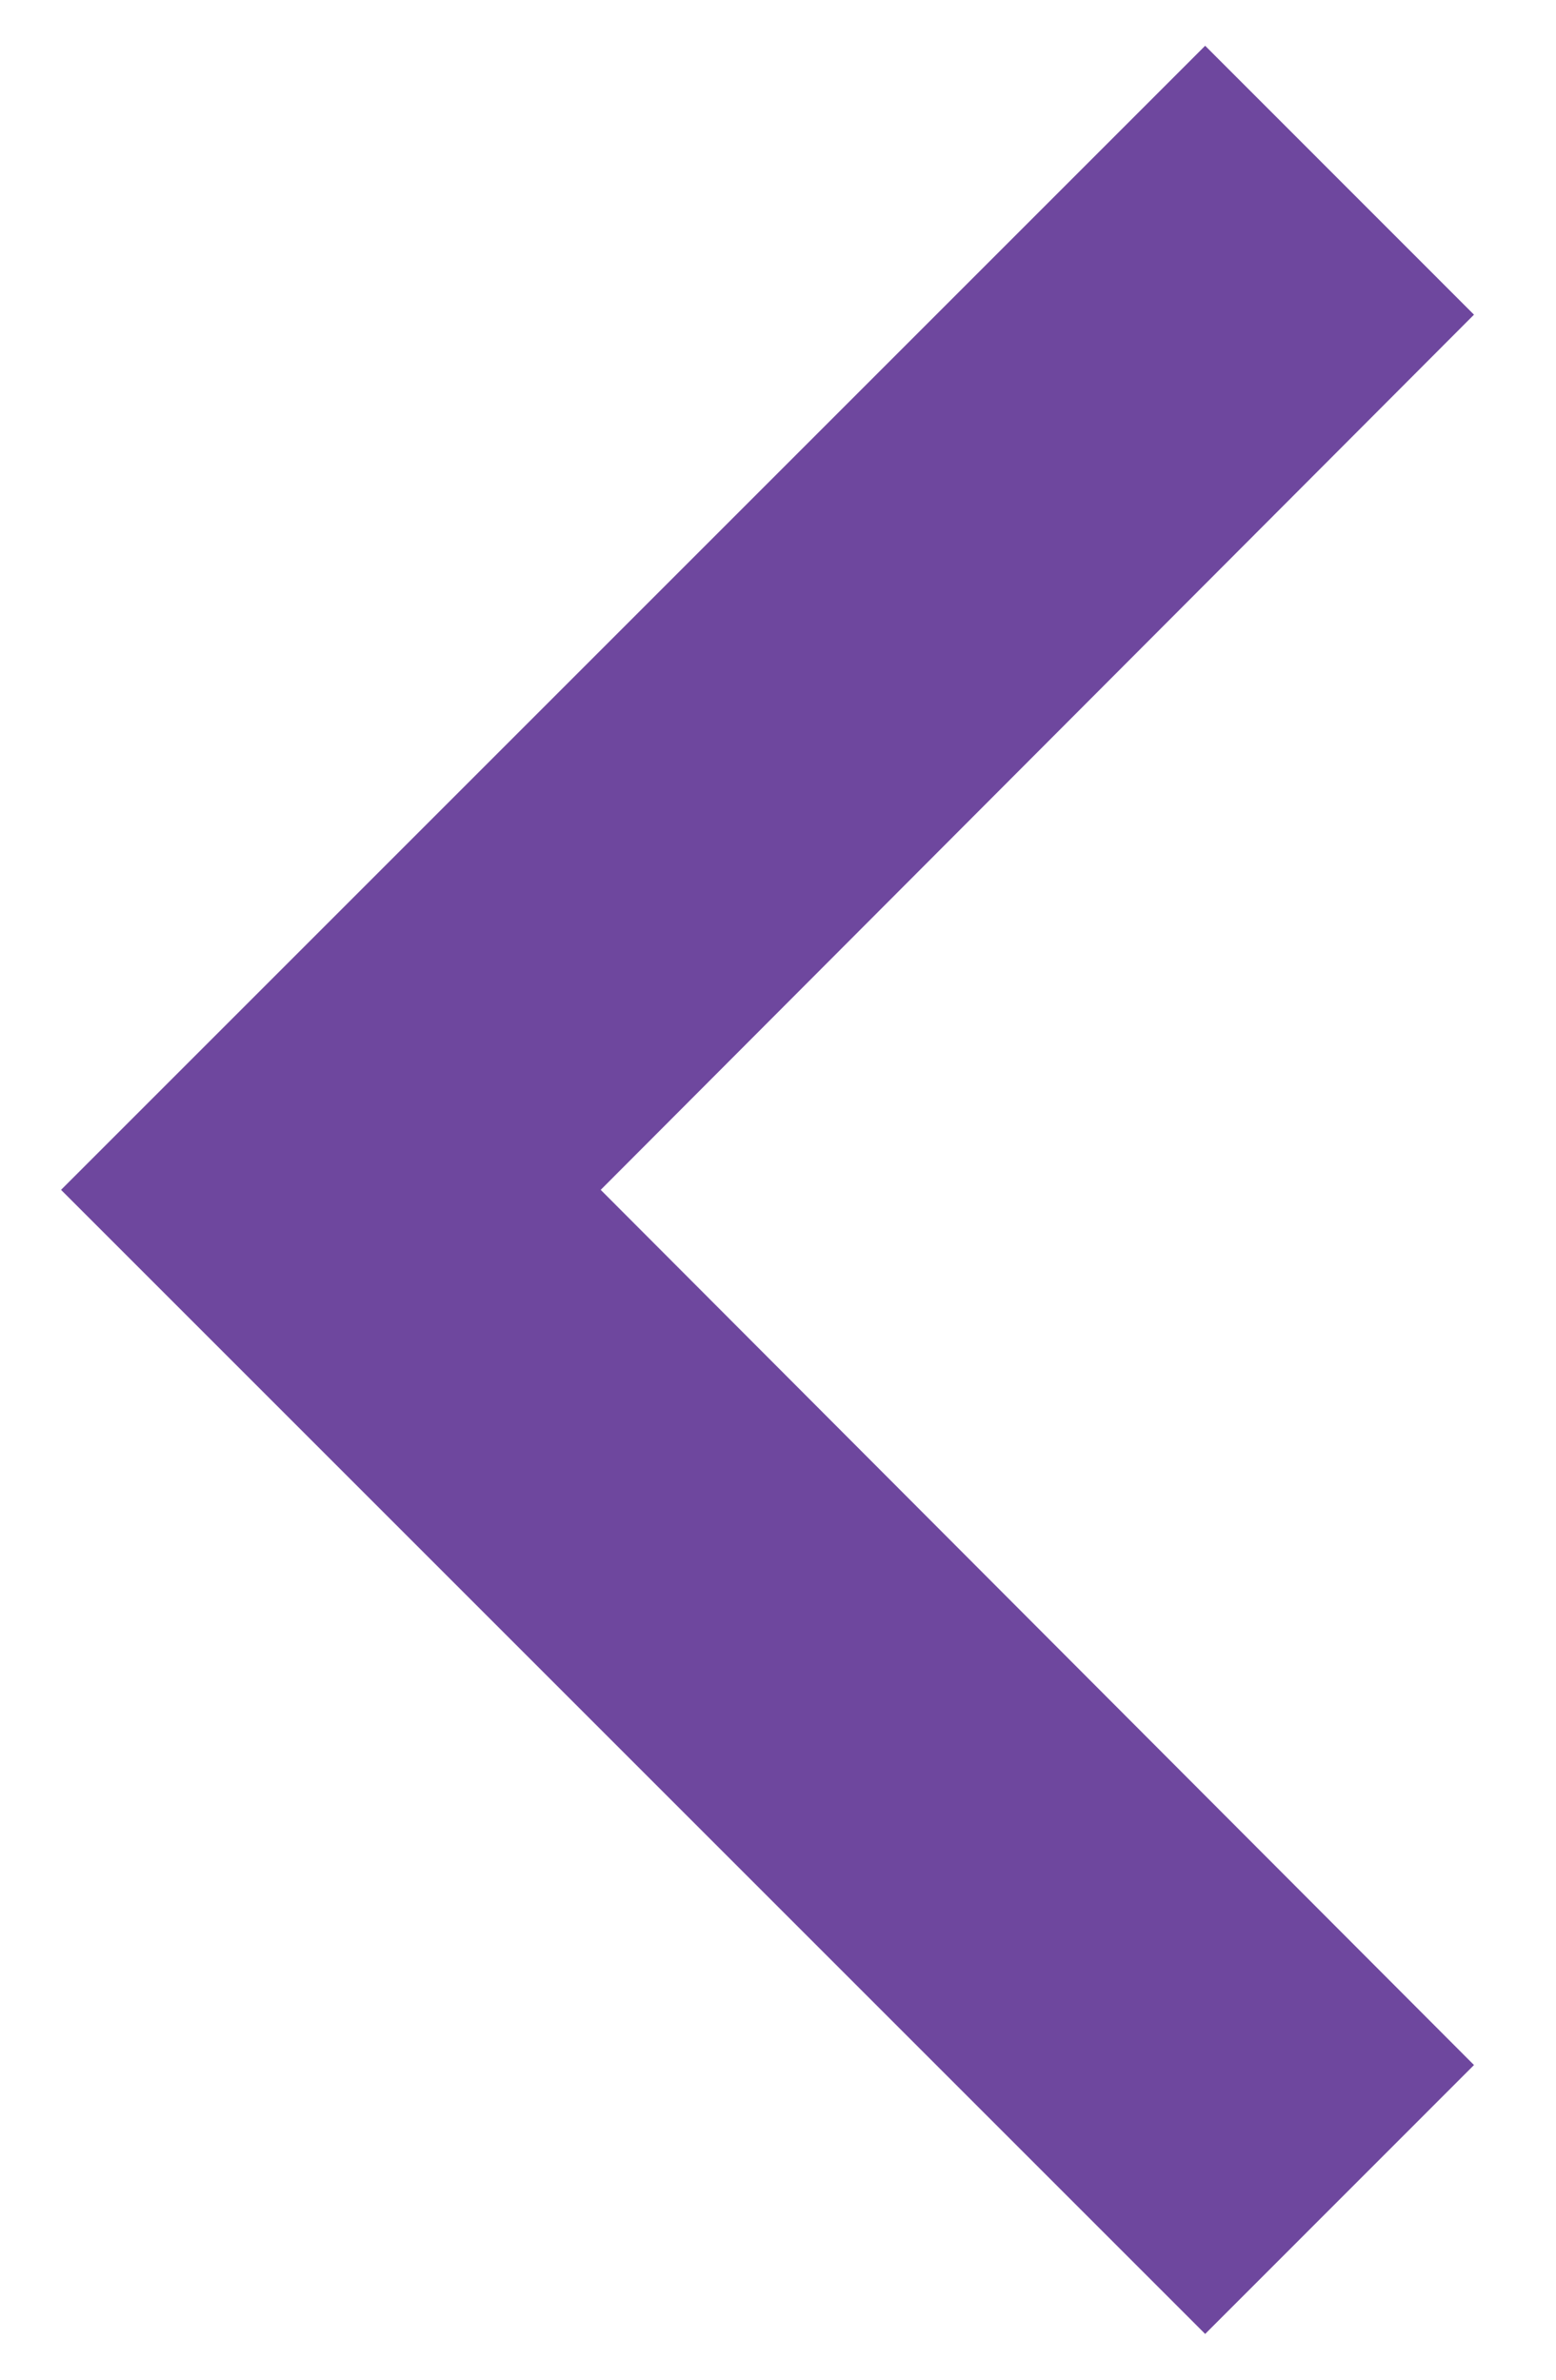 <svg width="17" height="26" viewBox="0 0 17 26" fill="none" xmlns="http://www.w3.org/2000/svg">
<path d="M13.167 0.5L16.104 3.438L6.563 13L16.104 22.562L13.167 25.5L0.667 13L13.167 0.5Z" fill="#6E479E"/>
</svg>
